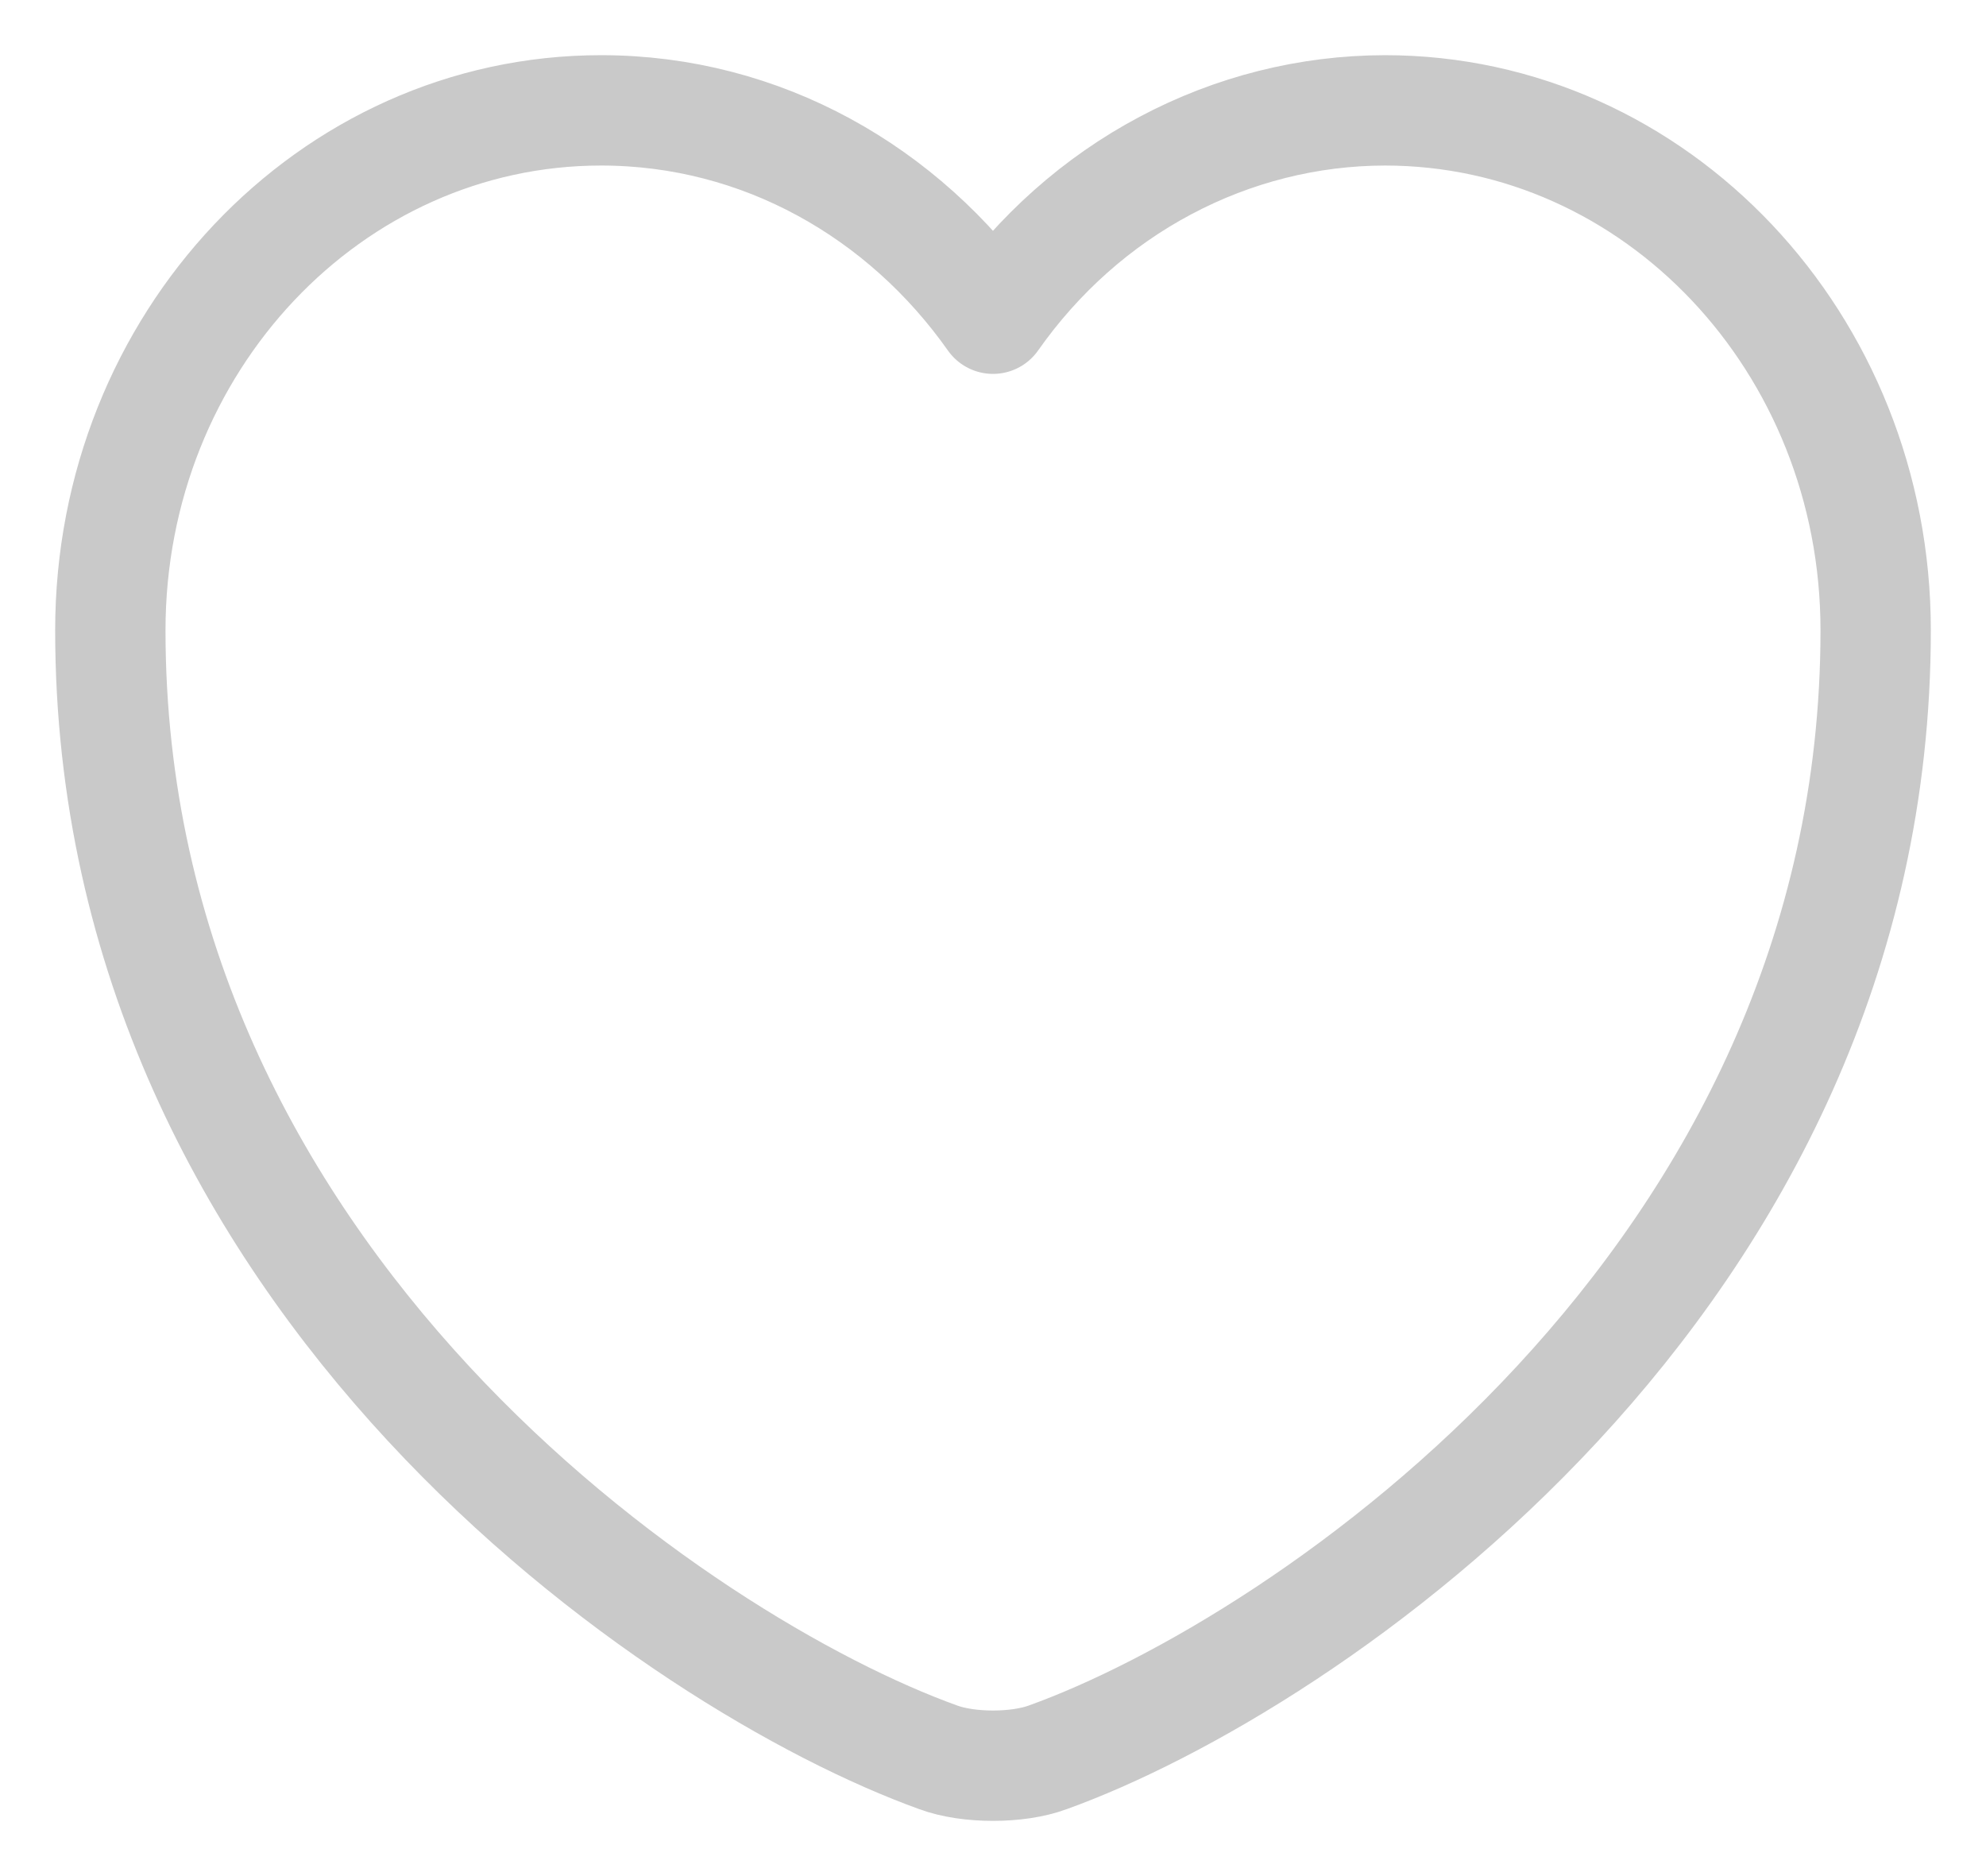 <svg width="18" height="17" viewBox="0 0 18 17" fill="none" xmlns="http://www.w3.org/2000/svg">
<path d="M9.496 15.924C9.224 16.025 8.776 16.025 8.504 15.924C6.184 15.09 1 11.61 1 5.711C1 3.107 2.992 1 5.448 1C6.904 1 8.192 1.742 9 2.888C9.411 2.303 9.946 1.827 10.563 1.5C11.18 1.172 11.861 1.001 12.552 1C15.008 1 17 3.107 17 5.711C17 11.61 11.816 15.09 9.496 15.924Z" stroke="#C9C9C9" stroke-linecap="round" stroke-linejoin="round"/>
</svg>
